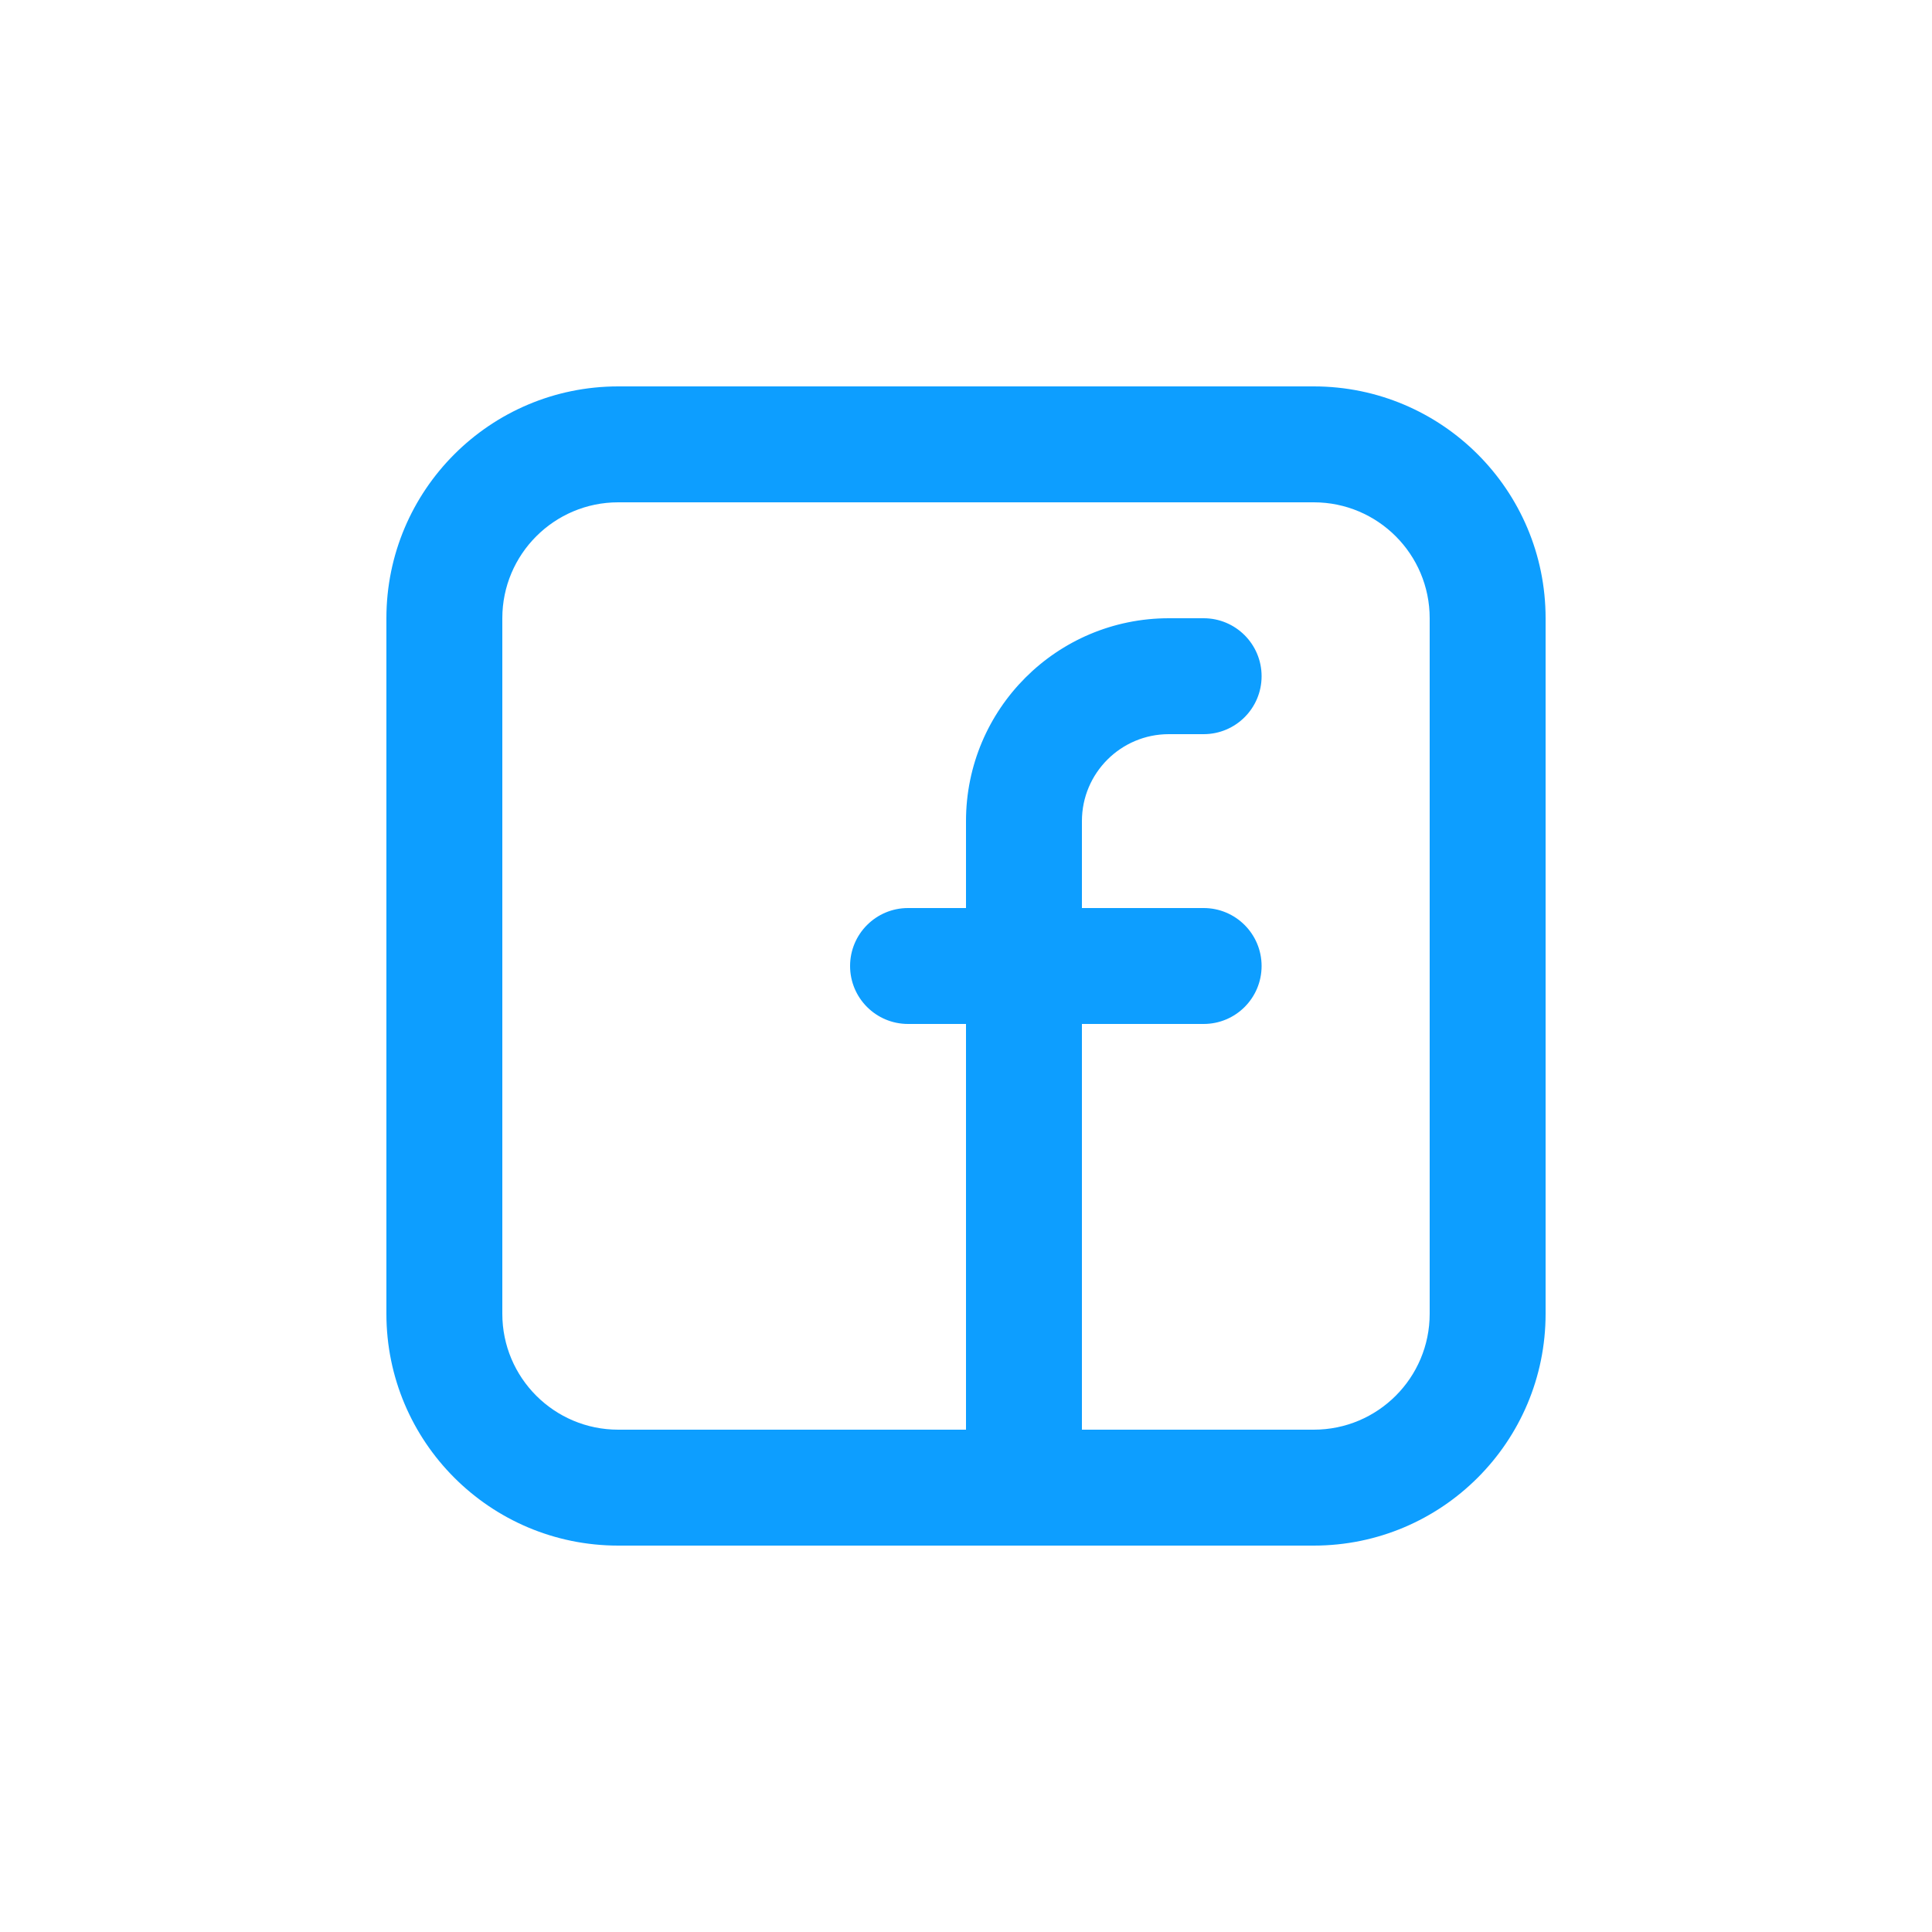 <svg width="40" height="40" viewBox="0 0 40 40" fill="none" xmlns="http://www.w3.org/2000/svg">
<path fill-rule="evenodd" clip-rule="evenodd" d="M8 12.8C8 10.149 10.149 8 12.8 8H27.2C29.851 8 32 10.149 32 12.8V27.2C32 29.851 29.851 32 27.2 32H12.8C10.149 32 8 29.851 8 27.2V12.8ZM12.8 10.4C11.475 10.4 10.4 11.475 10.4 12.8V27.2C10.4 28.526 11.475 29.6 12.8 29.6H20V21.2H18.8C18.137 21.2 17.6 20.663 17.6 20C17.6 19.337 18.137 18.8 18.8 18.8H20V17C20 14.68 21.88 12.8 24.2 12.8H24.92C25.583 12.8 26.12 13.337 26.12 14C26.12 14.663 25.583 15.2 24.92 15.2H24.2C23.206 15.2 22.4 16.006 22.4 17V18.8H24.92C25.583 18.8 26.12 19.337 26.12 20C26.12 20.663 25.583 21.2 24.92 21.2H22.4V29.6H27.2C28.526 29.6 29.6 28.526 29.6 27.2V12.8C29.6 11.475 28.526 10.4 27.2 10.4H12.8Z" fill="#0D9EFF"/>
</svg>

